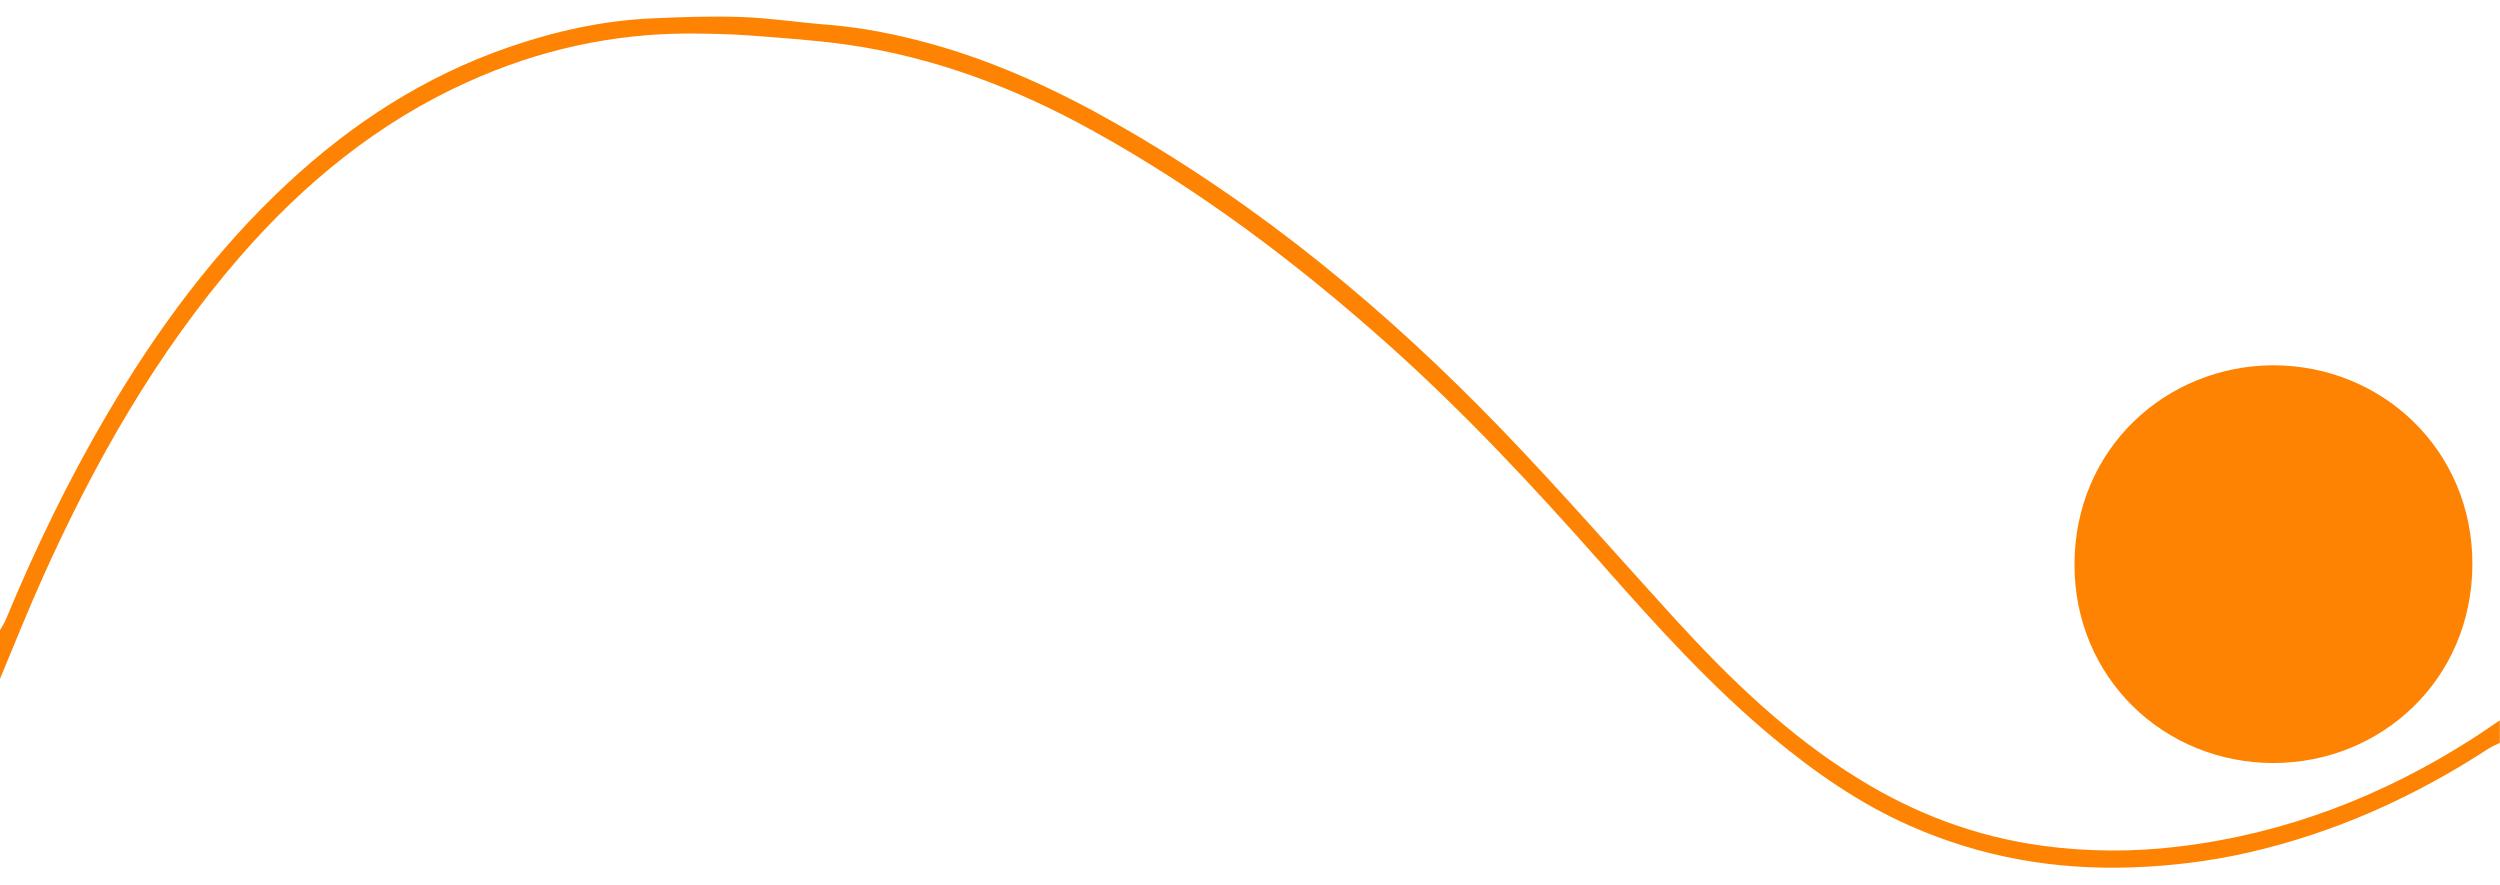 <?xml version="1.0" encoding="UTF-8"?> <!-- Generator: Adobe Illustrator 25.0.0, SVG Export Plug-In . SVG Version: 6.00 Build 0) --> <svg xmlns="http://www.w3.org/2000/svg" xmlns:xlink="http://www.w3.org/1999/xlink" version="1.1" id="Layer_1" x="0px" y="0px" viewBox="0 0 1440 510" style="enable-background:new 0 0 1440 510;" xml:space="preserve"> <style type="text/css"> .st0{fill:#FE8302;} </style> <path class="st0" d="M0,363c1.1-2,2.4-3.9,3.3-6c16.8-40.5,35.8-79.9,58-117.7c28.8-49.1,62.3-94.6,104.1-133.5 c37.1-34.6,78.9-61.7,127-78.4c26.8-9.3,54.3-15.5,82.8-16.8c17.3-0.8,34.6-1.4,51.9-0.8c16.7,0.6,33.4,3.2,50.1,4.5 c19.8,1.6,39.1,5.5,58.2,10.7c38,10.5,73.4,26.8,107.5,46.2c83.3,47.3,156.2,107.8,222.4,176.5c34,35.3,66.2,72.3,99.2,108.5 c31.8,34.8,65.5,67.4,105.9,92.3c32.6,20.2,67.7,33.4,105.6,38.6c26.3,3.6,52.7,3.7,79.1,0.5c61.3-7.4,117.2-29,169-62.1 c5.3-3.4,10.5-7,15.8-10.6c0,4.3,0,8.7,0,13c-2.2,1.1-4.5,2-6.5,3.3c-42.5,27.7-88.1,48.3-137.6,59.7c-22.2,5.1-44.8,7.9-67.6,8.7 c-44.6,1.6-87.4-5.9-128.2-24c-29-12.8-54.8-30.8-79.1-51c-36-30-67.2-64.6-98.1-99.6c-39.2-44.4-79.5-87.6-123.7-127 c-52.3-46.6-107.9-88.5-169.3-122.5c-44.3-24.6-91-42.4-141.3-49.7c-18.9-2.7-38-3.9-57.1-5.4c-11.1-0.8-22.3-1-33.4-1.1 c-44.9-0.1-87.7,9.4-128.6,27.9c-51.7,23.3-94.4,58.4-131.3,100.8C90.2,203.3,54.6,266,24.8,332.2C16.1,351.6,8.2,371.4,0,391 C0,381.7,0,372.3,0,363z"></path> <path class="st0" d="M1309.4,210.4c63.1,0.1,115,49.2,114.7,114.9c-0.3,66.3-52.6,114.1-114.5,114.2c-63.4,0-114.8-49.3-114.7-114.4 C1195,258.2,1247.8,210.6,1309.4,210.4z"></path> </svg> 